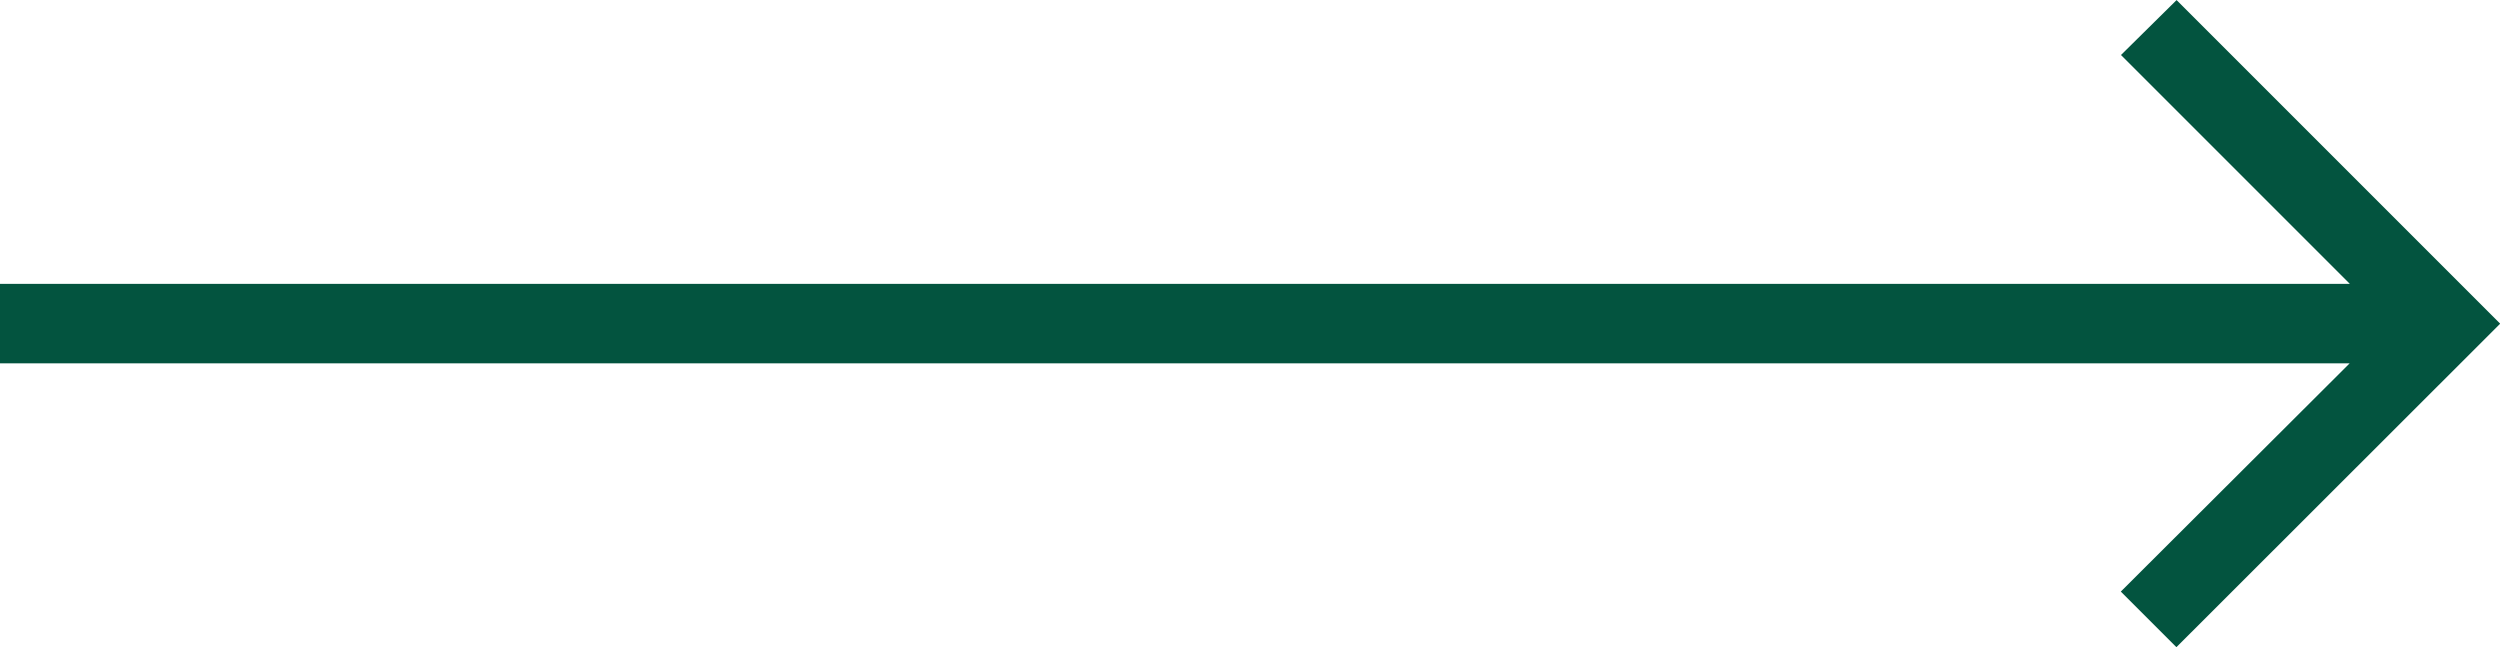 <svg xmlns="http://www.w3.org/2000/svg" width="29.497" height="7.636" viewBox="0 0 29.497 7.636">
  <path id="direct_out" d="M26.589,8l-.656-.656,2.7-2.693H.91V3.713H28.635l-2.7-2.7.656-.648,3.818,3.818Z" transform="translate(-0.91 -0.364)" fill="#03543f"/>
</svg>

